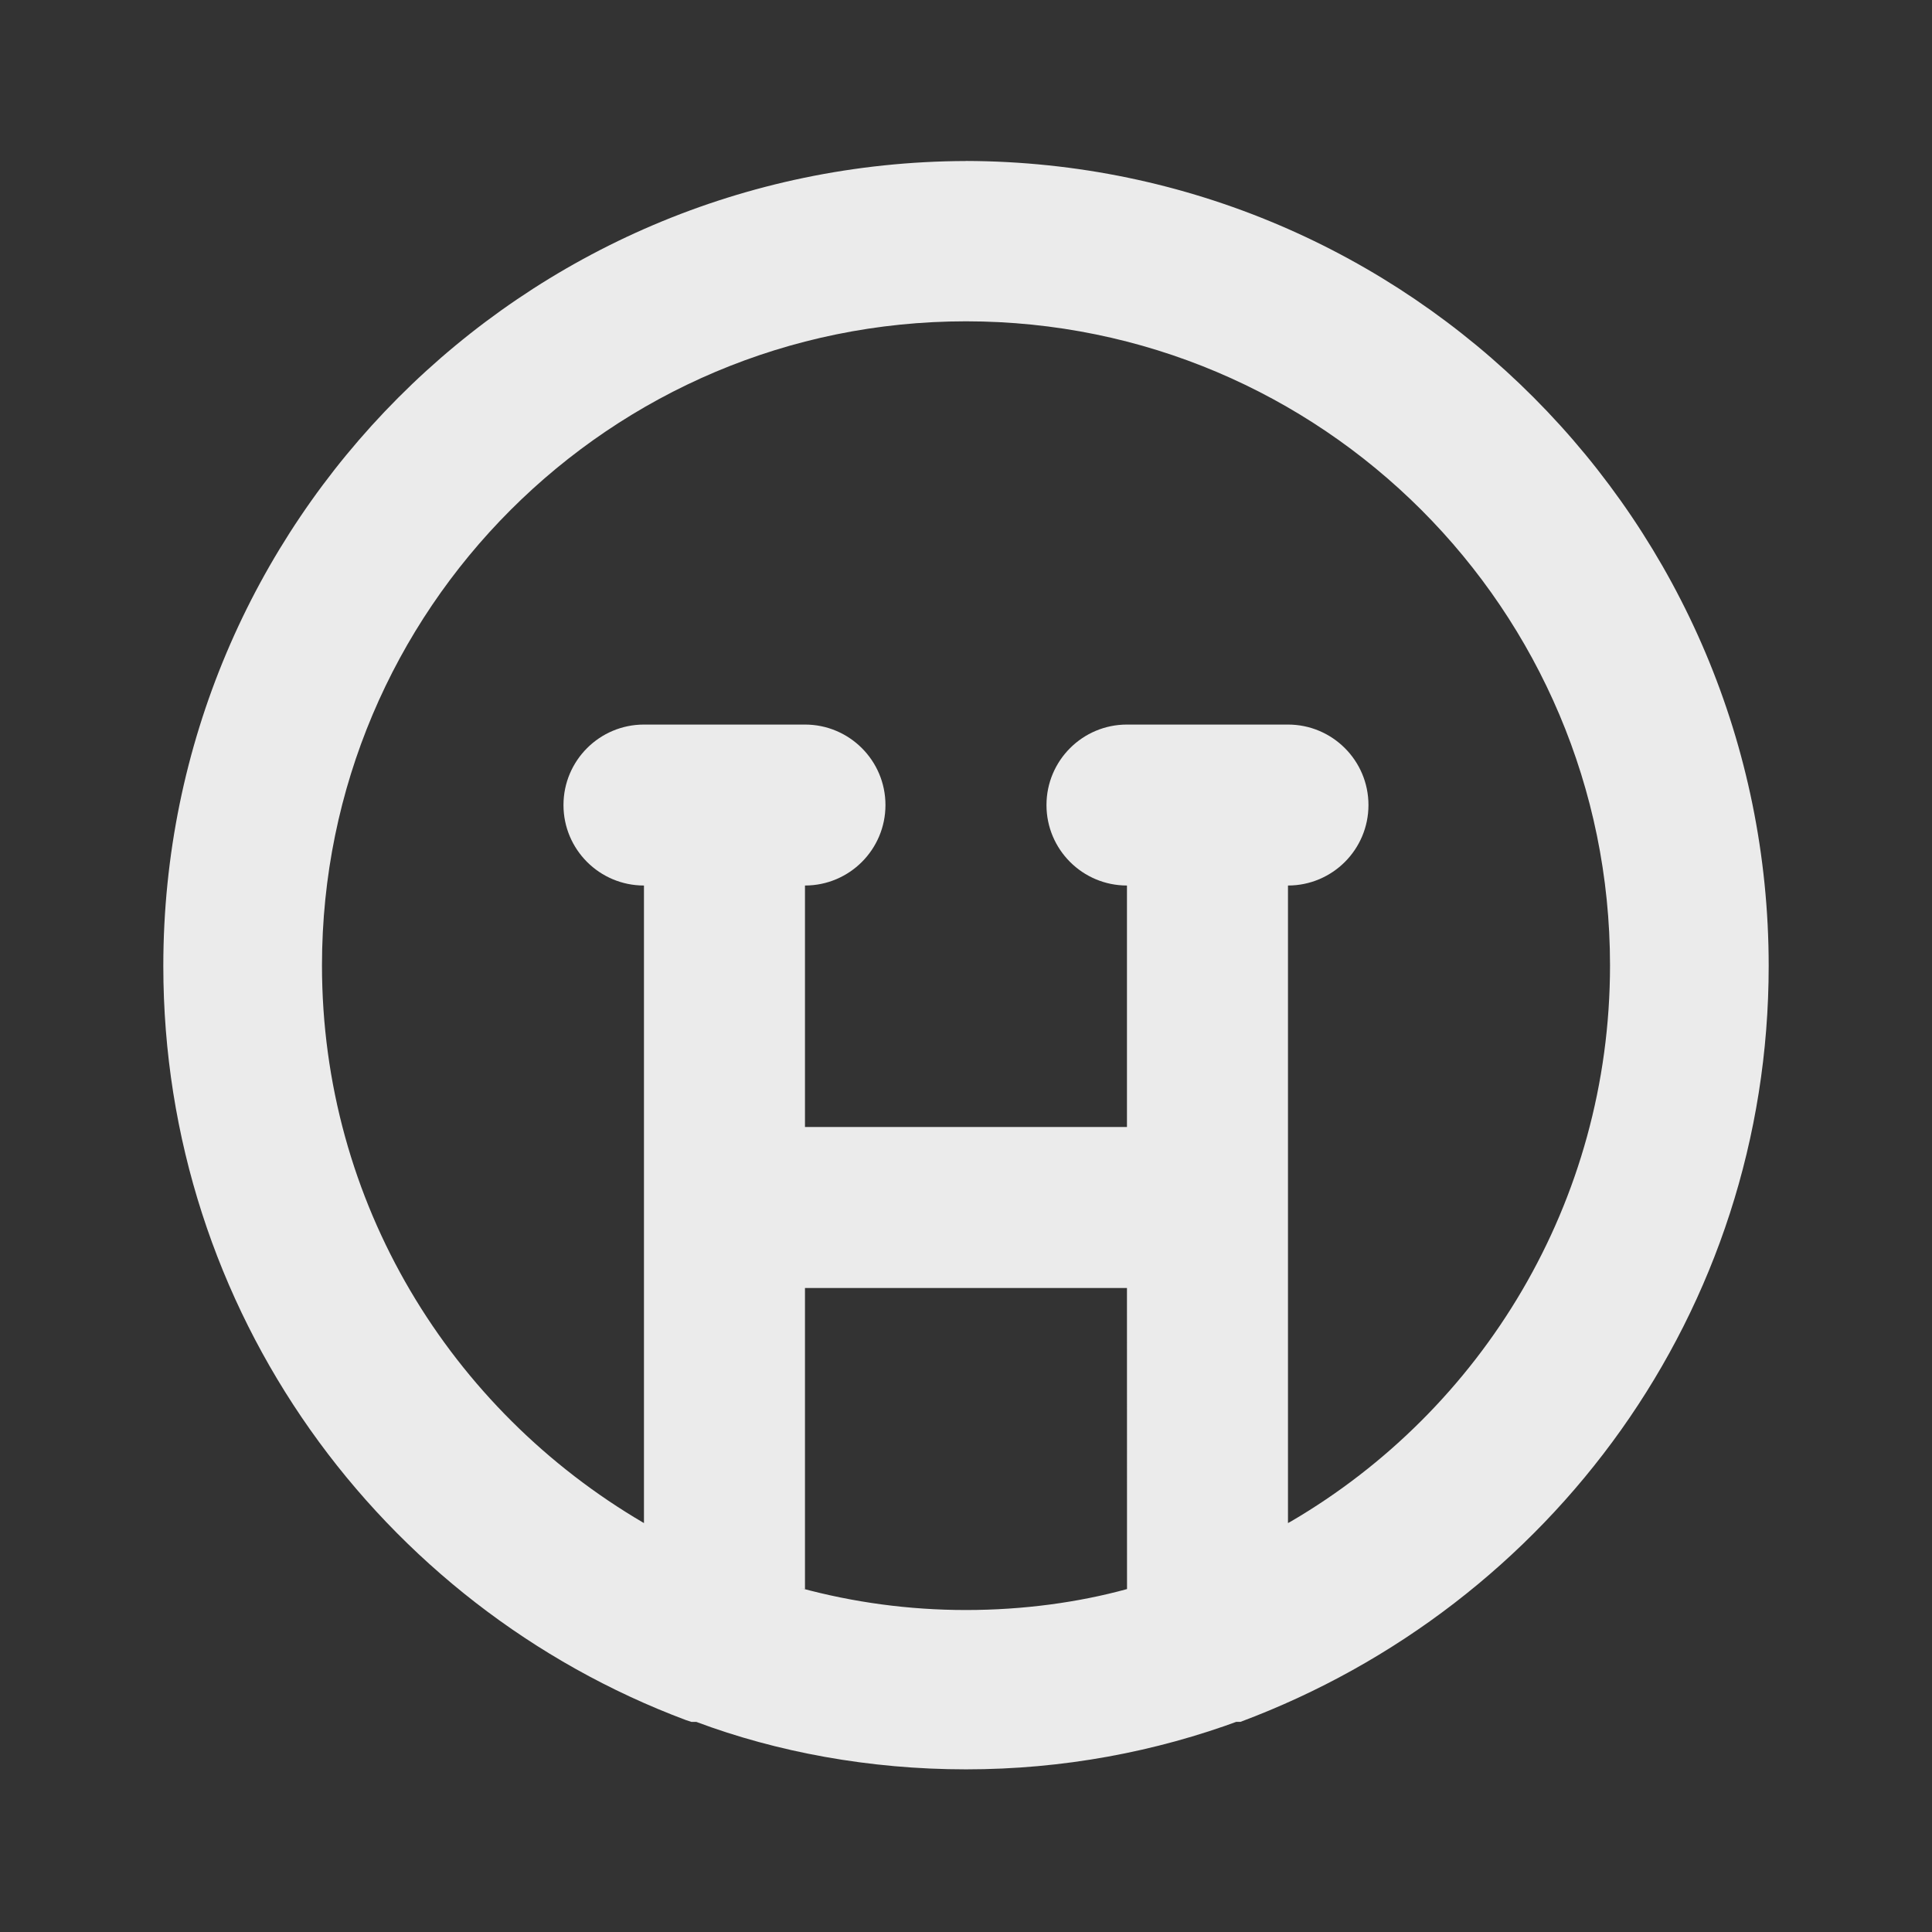 <!-- Generated by IcoMoon.io -->
<svg version="1.1" xmlns="http://www.w3.org/2000/svg" width="32" height="32" viewBox="0 0 32 32">
<rect x="0" y="0" width="32" height="32" fill="#333333" stroke="none"/>
<title>ul-sad-cry</title>
<path fill="#ebebeb" d="M16 2.667c-7.347 0.022-13.295 5.983-13.295 13.333 0 5.718 3.599 10.595 8.656 12.49l0.092 0.030h0.080c1.329 0.498 2.864 0.786 4.467 0.786s3.138-0.288 4.557-0.816l-0.090 0.029h0.080c5.149-1.925 8.748-6.802 8.748-12.52 0-7.35-5.947-13.311-13.292-13.333h-0.002zM18.667 26.32c-0.8 0.22-1.719 0.347-2.667 0.347s-1.867-0.127-2.74-0.364l0.073 0.017v-4.987h5.333zM21.333 25.227v-10.56c0.736 0 1.333-0.597 1.333-1.333s-0.597-1.333-1.333-1.333v0h-2.667c-0.736 0-1.333 0.597-1.333 1.333s0.597 1.333 1.333 1.333v0 4h-5.333v-4c0.736 0 1.333-0.597 1.333-1.333s-0.597-1.333-1.333-1.333v0h-2.667c-0.736 0-1.333 0.597-1.333 1.333s0.597 1.333 1.333 1.333v0 10.56c-3.211-1.879-5.333-5.31-5.333-9.238 0-5.891 4.776-10.667 10.667-10.667s10.667 4.776 10.667 10.667c0 3.927-2.122 7.359-5.283 9.21l-0.050 0.027z"></path>
</svg>
